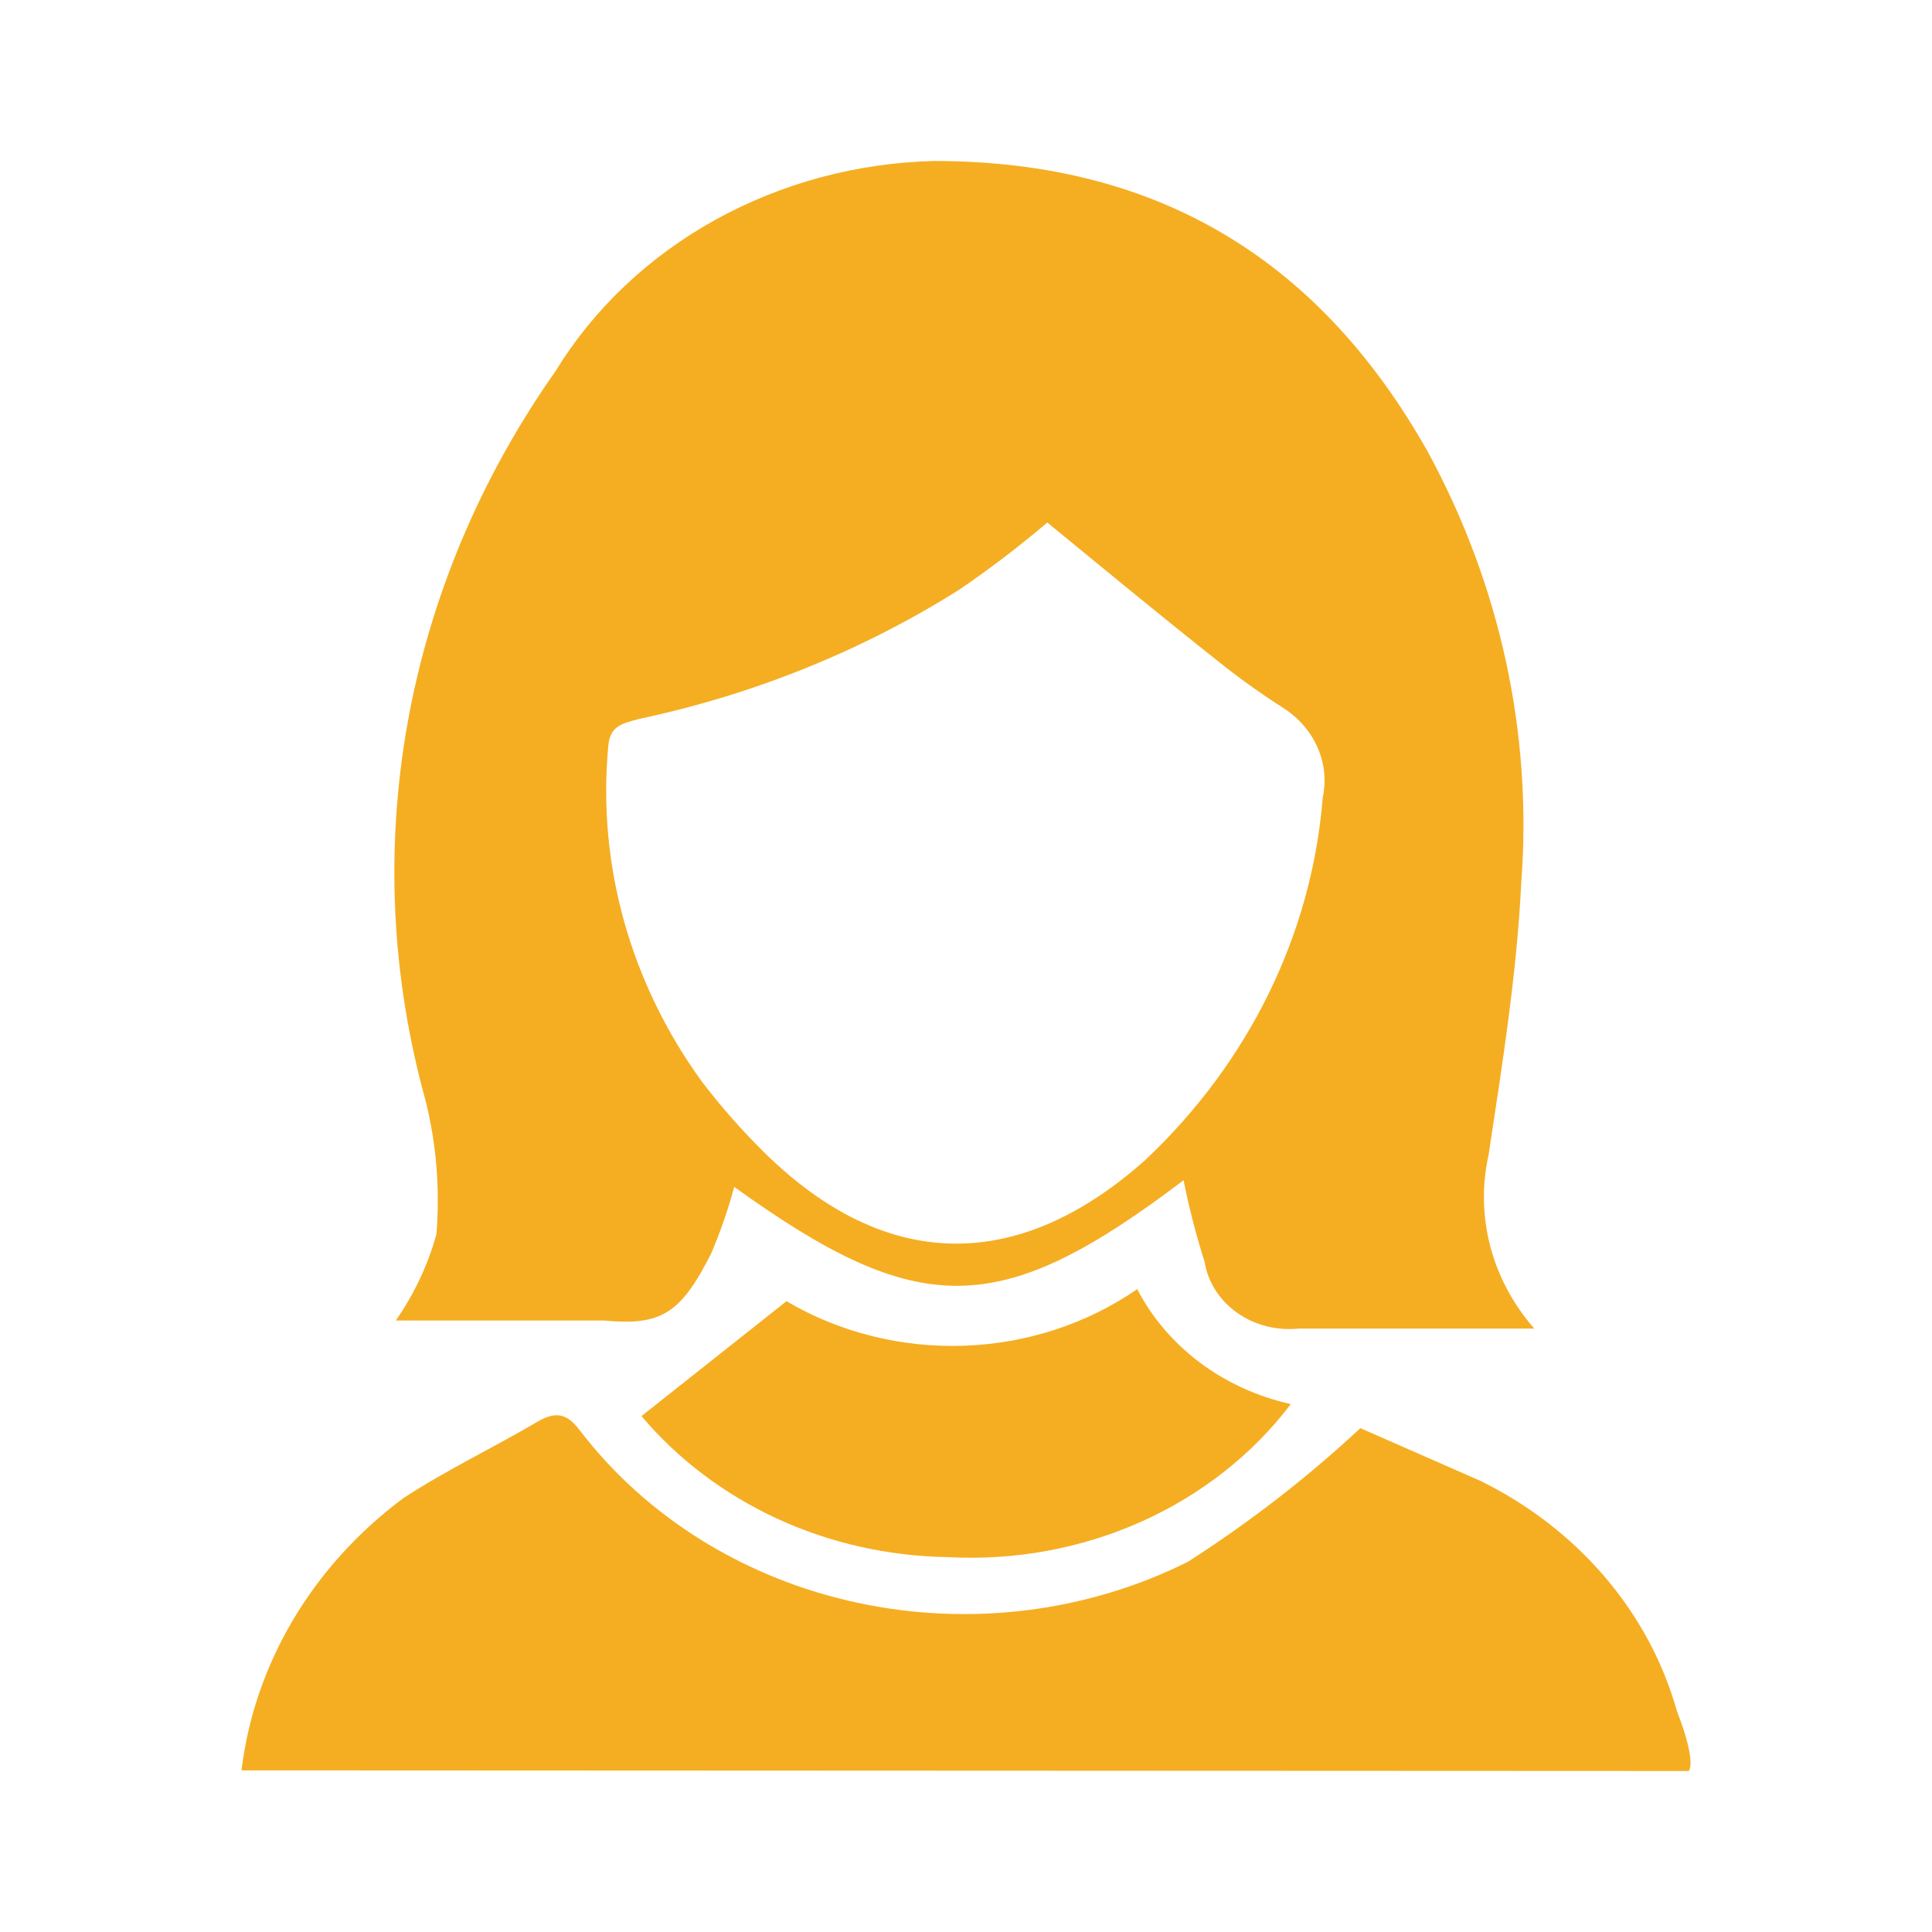 <svg width="24" height="24" viewBox="0 0 24 24" fill="none" xmlns="http://www.w3.org/2000/svg">
<path d="M3 21.992C3.161 20.666 3.882 19.452 5.007 18.613C5.539 18.264 6.133 17.982 6.682 17.658C6.925 17.517 7.06 17.575 7.213 17.782C8.039 18.855 9.262 19.612 10.652 19.91C12.042 20.209 13.502 20.028 14.757 19.401C15.524 18.909 16.241 18.354 16.899 17.741L18.393 18.397C18.993 18.693 19.519 19.1 19.939 19.593C20.359 20.086 20.663 20.654 20.833 21.261C21.085 21.909 20.977 22 20.977 22" fill="#F5AE22"/>
<path d="M19.059 16.504H16.134C15.86 16.532 15.585 16.462 15.367 16.307C15.148 16.152 15.004 15.925 14.964 15.674C14.858 15.341 14.77 15.002 14.703 14.661C12.425 16.388 11.426 16.404 9.121 14.744C9.045 15.026 8.949 15.303 8.833 15.574C8.455 16.321 8.212 16.471 7.501 16.404C6.601 16.404 5.773 16.404 4.917 16.404C5.146 16.074 5.316 15.713 5.421 15.333C5.467 14.777 5.422 14.217 5.287 13.673C4.861 12.142 4.785 10.547 5.062 8.988C5.34 7.429 5.965 5.94 6.898 4.615C7.371 3.841 8.053 3.193 8.878 2.735C9.703 2.277 10.643 2.023 11.606 2C14.46 2 16.431 3.295 17.736 5.611C18.636 7.266 19.037 9.112 18.898 10.958C18.843 12.095 18.663 13.216 18.492 14.345C18.408 14.721 18.415 15.11 18.513 15.483C18.611 15.857 18.798 16.205 19.059 16.504ZM13.01 6.491C12.663 6.786 12.3 7.063 11.921 7.322C10.713 8.084 9.36 8.63 7.933 8.932C7.726 8.99 7.573 9.015 7.555 9.281C7.421 10.746 7.831 12.21 8.716 13.432C8.952 13.742 9.21 14.036 9.49 14.312C10.994 15.798 12.641 15.823 14.225 14.412C15.514 13.199 16.295 11.605 16.431 9.912C16.477 9.701 16.454 9.482 16.366 9.283C16.278 9.084 16.129 8.913 15.936 8.791C15.654 8.611 15.384 8.417 15.126 8.21C14.424 7.654 13.73 7.081 13.01 6.491Z" fill="#F5AE22"/>
<path d="M14.127 16.014C14.31 16.368 14.576 16.68 14.906 16.927C15.236 17.174 15.622 17.35 16.035 17.442C15.559 18.069 14.917 18.573 14.17 18.906C13.423 19.239 12.596 19.389 11.768 19.343C11.033 19.331 10.31 19.168 9.653 18.865C8.996 18.561 8.42 18.127 7.969 17.591L9.77 16.164C10.426 16.551 11.195 16.744 11.973 16.717C12.752 16.691 13.503 16.445 14.127 16.014Z" fill="#F5AE22"/>
</svg>
